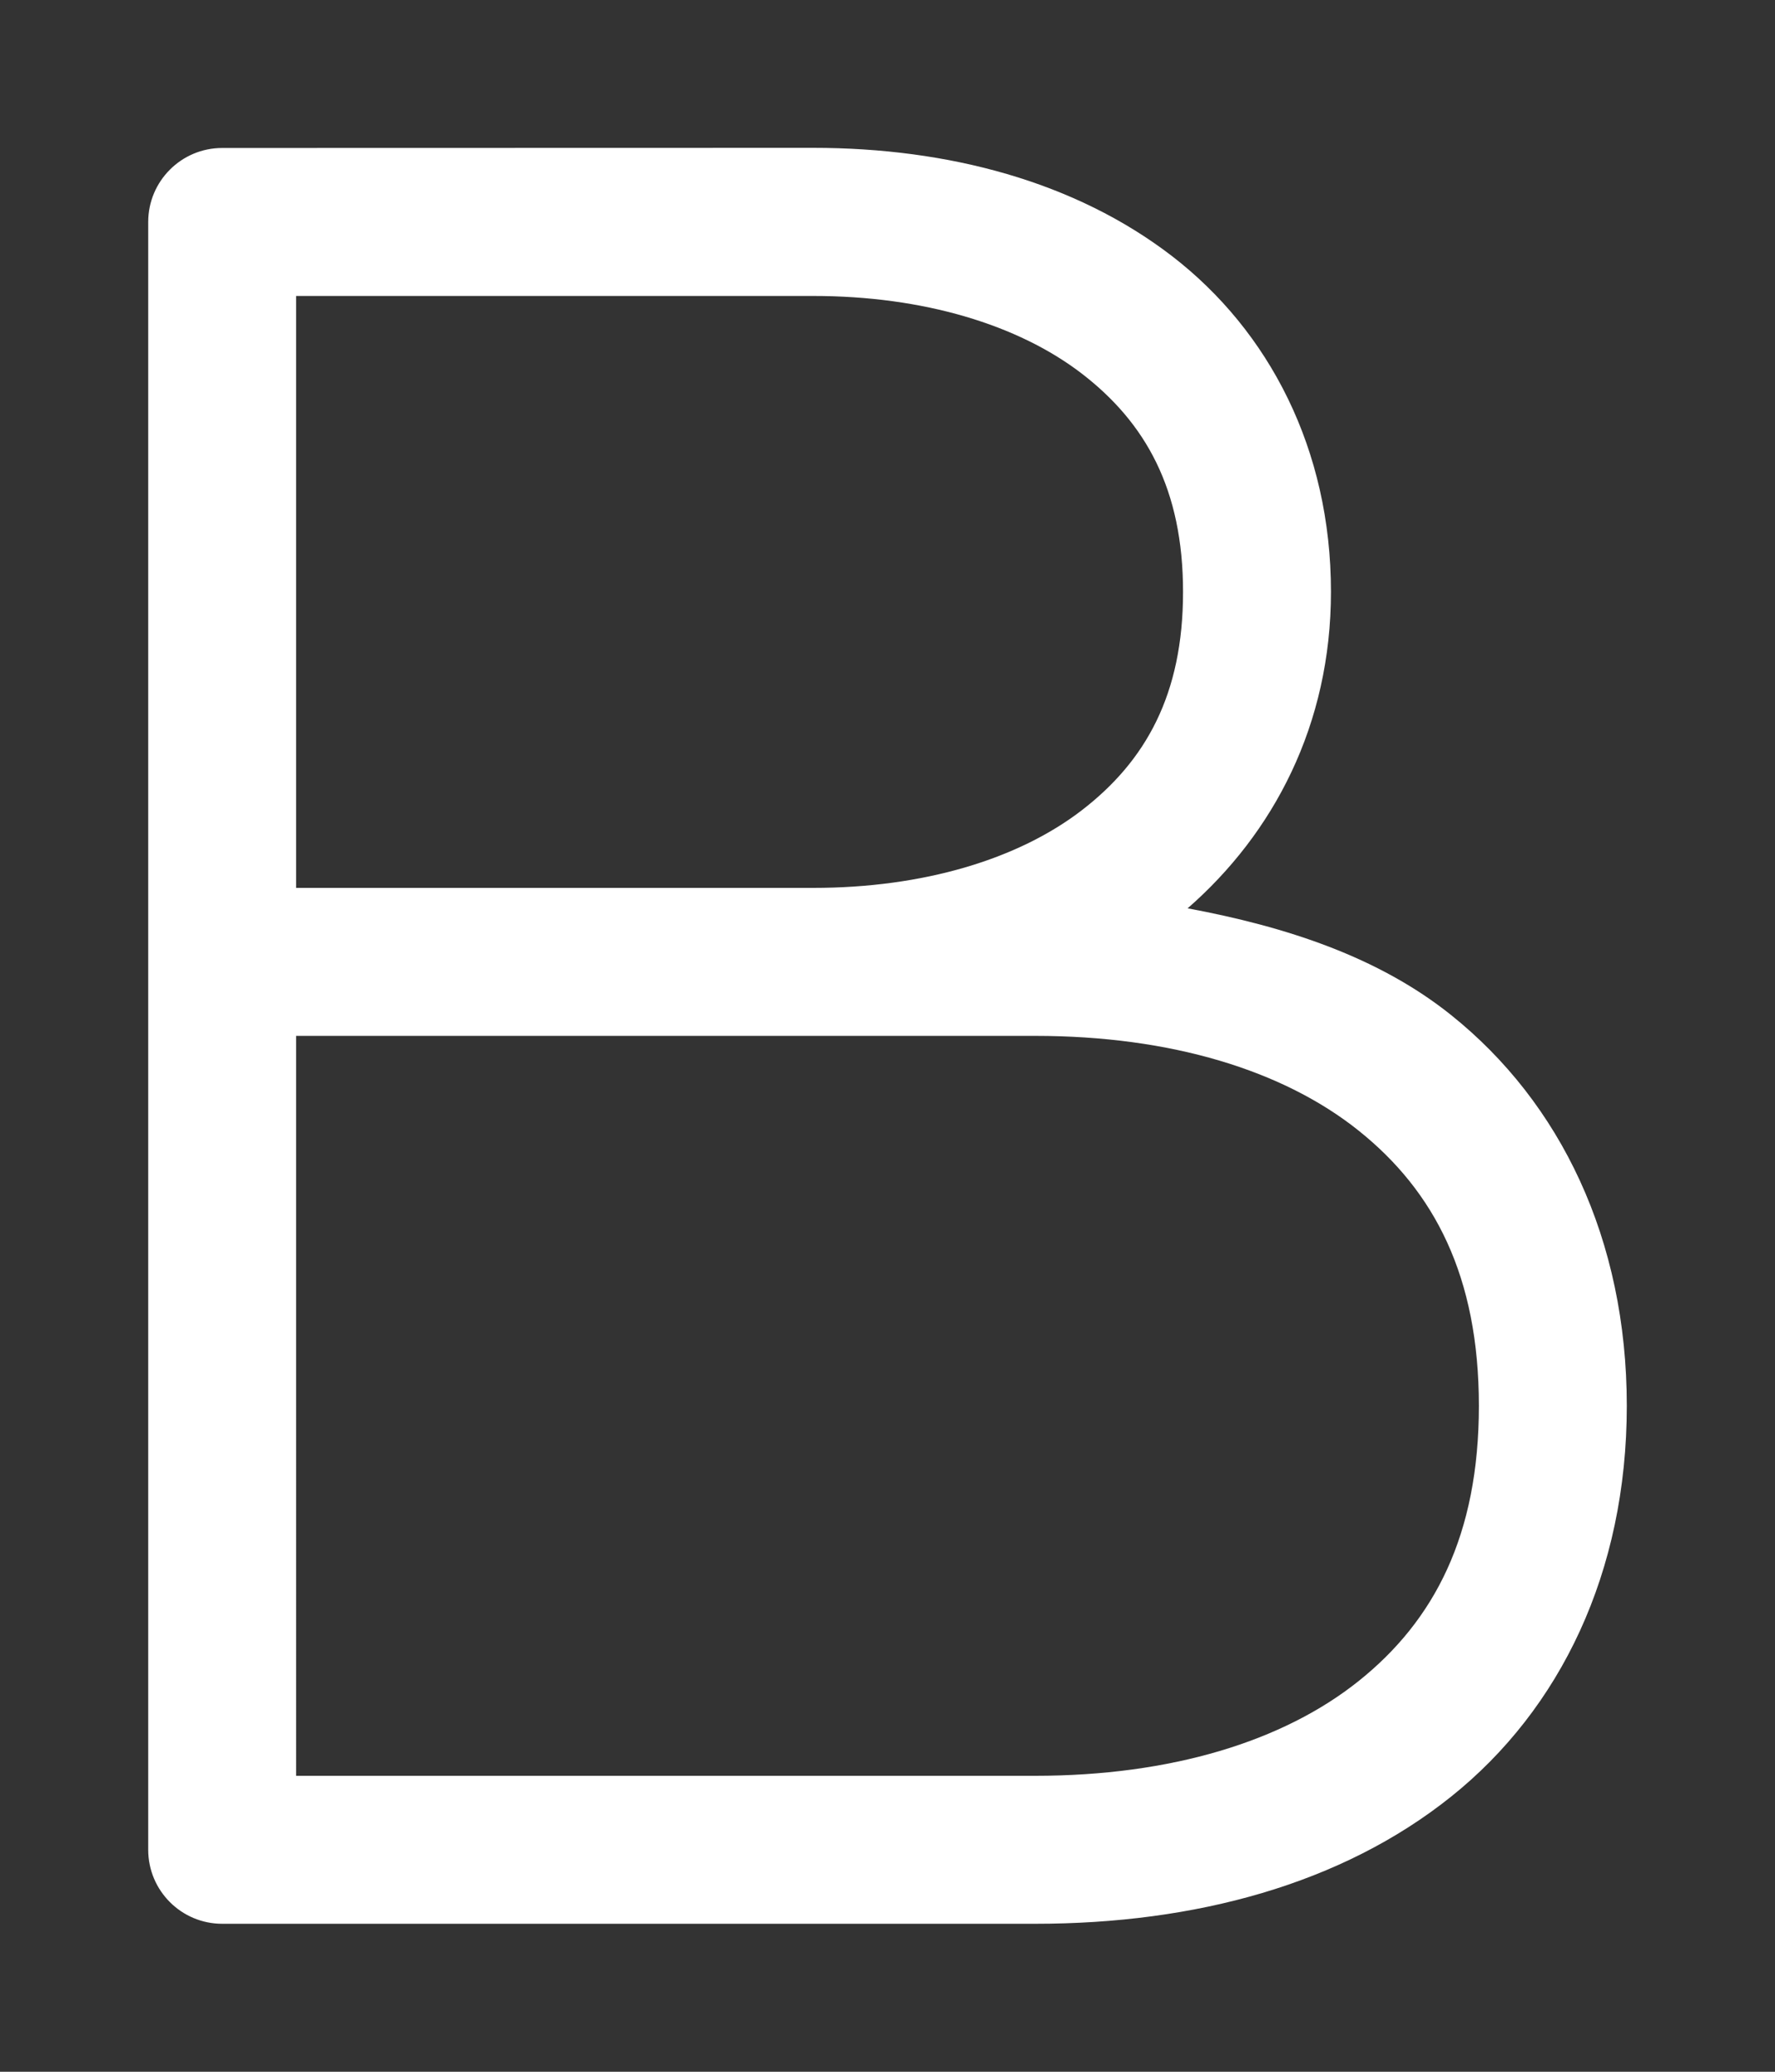 <svg height="1400" viewBox="0 0 1200 1400" width="1200" xmlns="http://www.w3.org/2000/svg"><rect x="0" y="0" width="1200" height="1400" fill="#333333" stroke="none"/><g fill="#fff"><g enable-background="new" transform="translate(-233 -365)"><path d="m1028 1556c-3.283 0-6 2.441-6 5.5 0 1.706.905 3.146 2.152 4.359l.994.994a.5.5 0 0 0 .303.148.5.5 0 0 0 .051.998h5a.5.5 0 0 0 .045-.998.5.5 0 0 0 .309-.148l.998-.998c1.212-1.198 2.147-2.652 2.147-4.354 0-3.059-2.717-5.5-6-5.5zm0 1c2.792 0 5 2.036 5 4.5 0 1.334-.743 2.549-1.852 3.644l-1 1a.5.5 0 0 0 .279.854h-4.859a.5.5 0 0 0 .287-.854l-1-1a.5.5 0 0 0 -.01-.01c-1.14-1.108-1.848-2.286-1.848-3.641 0-2.464 2.208-4.5 5-4.5zm-2.5 12a.5.5 0 1 0 0 1h1.5v.5a.5.5 0 0 0 .5.5h1a.5.5 0 0 0 .5-.5v-.5h1.5a.5.5 0 1 0 0-1z"/><path d="m1025.49 1561.006a.5.5 0 0 0 -.344.848l.854.854v1.543a.5.5 0 1 0 1 0v-1.25h2v1.25a.5.5 0 1 0 1 0v-1.543l.854-.854a.5.5 0 0 0 -.707-.707l-.854.854h-2.586l-.854-.854a.5.5 0 0 0 -.363-.141z" opacity=".6"/></g><path d="m449.504 369c-.276 0-.5.224-.5.5v11c0.0.276.224.5.5.5h5.496c1.083 0 2.073-.268 2.812-.859.739-.591 1.188-1.516 1.188-2.641s-.448-2.049-1.188-2.641c-.491-.393-1.115-.597-1.781-.721.581-.507.969-1.24.969-2.139 0-.964-.419-1.763-1.074-2.268-.655-.504-1.513-.732-2.426-.732zm.5 1h3.496c.744 0 1.385.194 1.816.525.431.332.684.781.684 1.475s-.253 1.143-.684 1.475c-.431.332-1.073.525-1.816.525h-3.496zm0 5h3.461.035 1.5c.917 0 1.677.232 2.188.641.511.409.812.984.812 1.859s-.302 1.451-.812 1.859c-.511.409-1.271.641-2.188.641h-4.996z" transform="matrix(100 0 0 100 -44800.196 -36800)"/></g></svg>